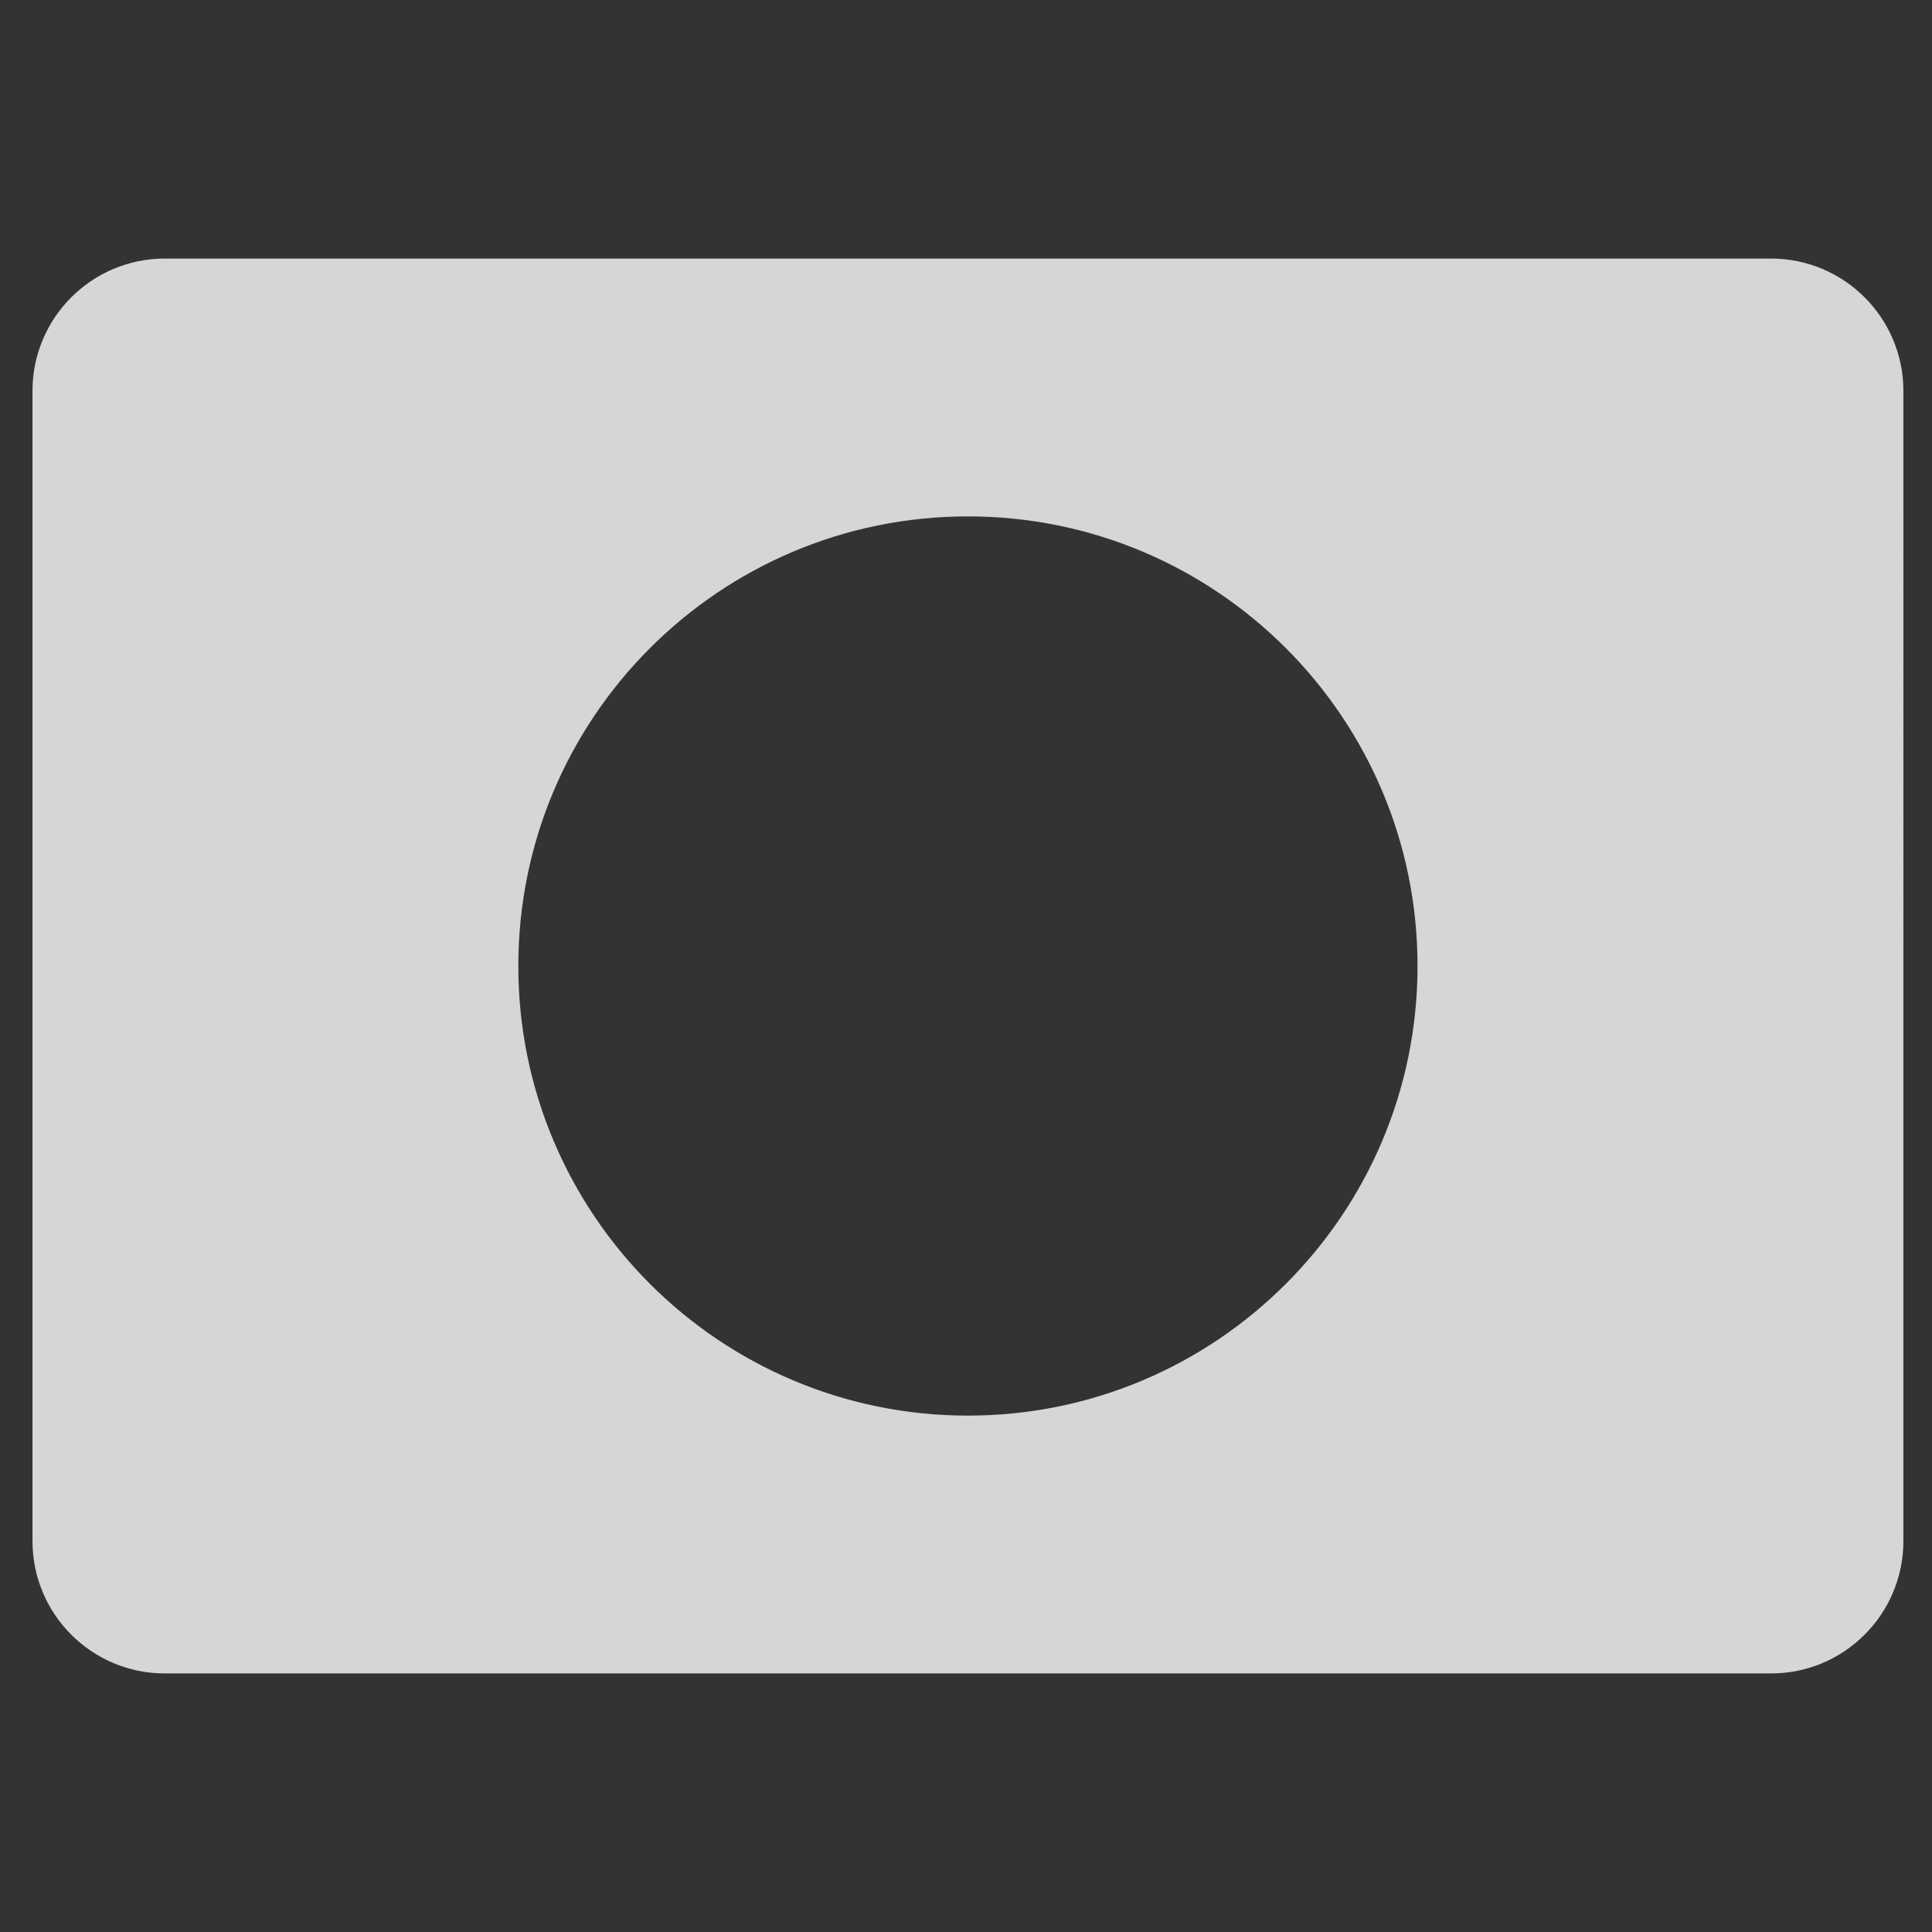 <?xml version="1.0" encoding="UTF-8"?>
<svg id="Layer_1" data-name="Layer 1" xmlns="http://www.w3.org/2000/svg" viewBox="0 0 512 512">
  <rect x="0" y="0" width="512" height="512" fill="#333333" stroke="none"/>
  <defs>
    <style>
      .cls-1 {
        fill: #fff;
        opacity: .8;
      }
    </style>
  </defs>
  <path class="cls-1" d="m469.34,68.52H43.69c-19.37,0-35.08,15.71-35.08,35.08v304.8c0,19.37,15.71,35.08,35.08,35.08h425.65c19.37,0,35.08-15.71,35.08-35.08V103.6c0-19.37-15.71-35.08-35.08-35.08Zm-212.83,306.63c-65.81,0-119.15-53.35-119.15-119.15s53.35-119.15,119.15-119.15,119.15,53.35,119.15,119.15-53.35,119.15-119.15,119.15Z"/>
</svg>